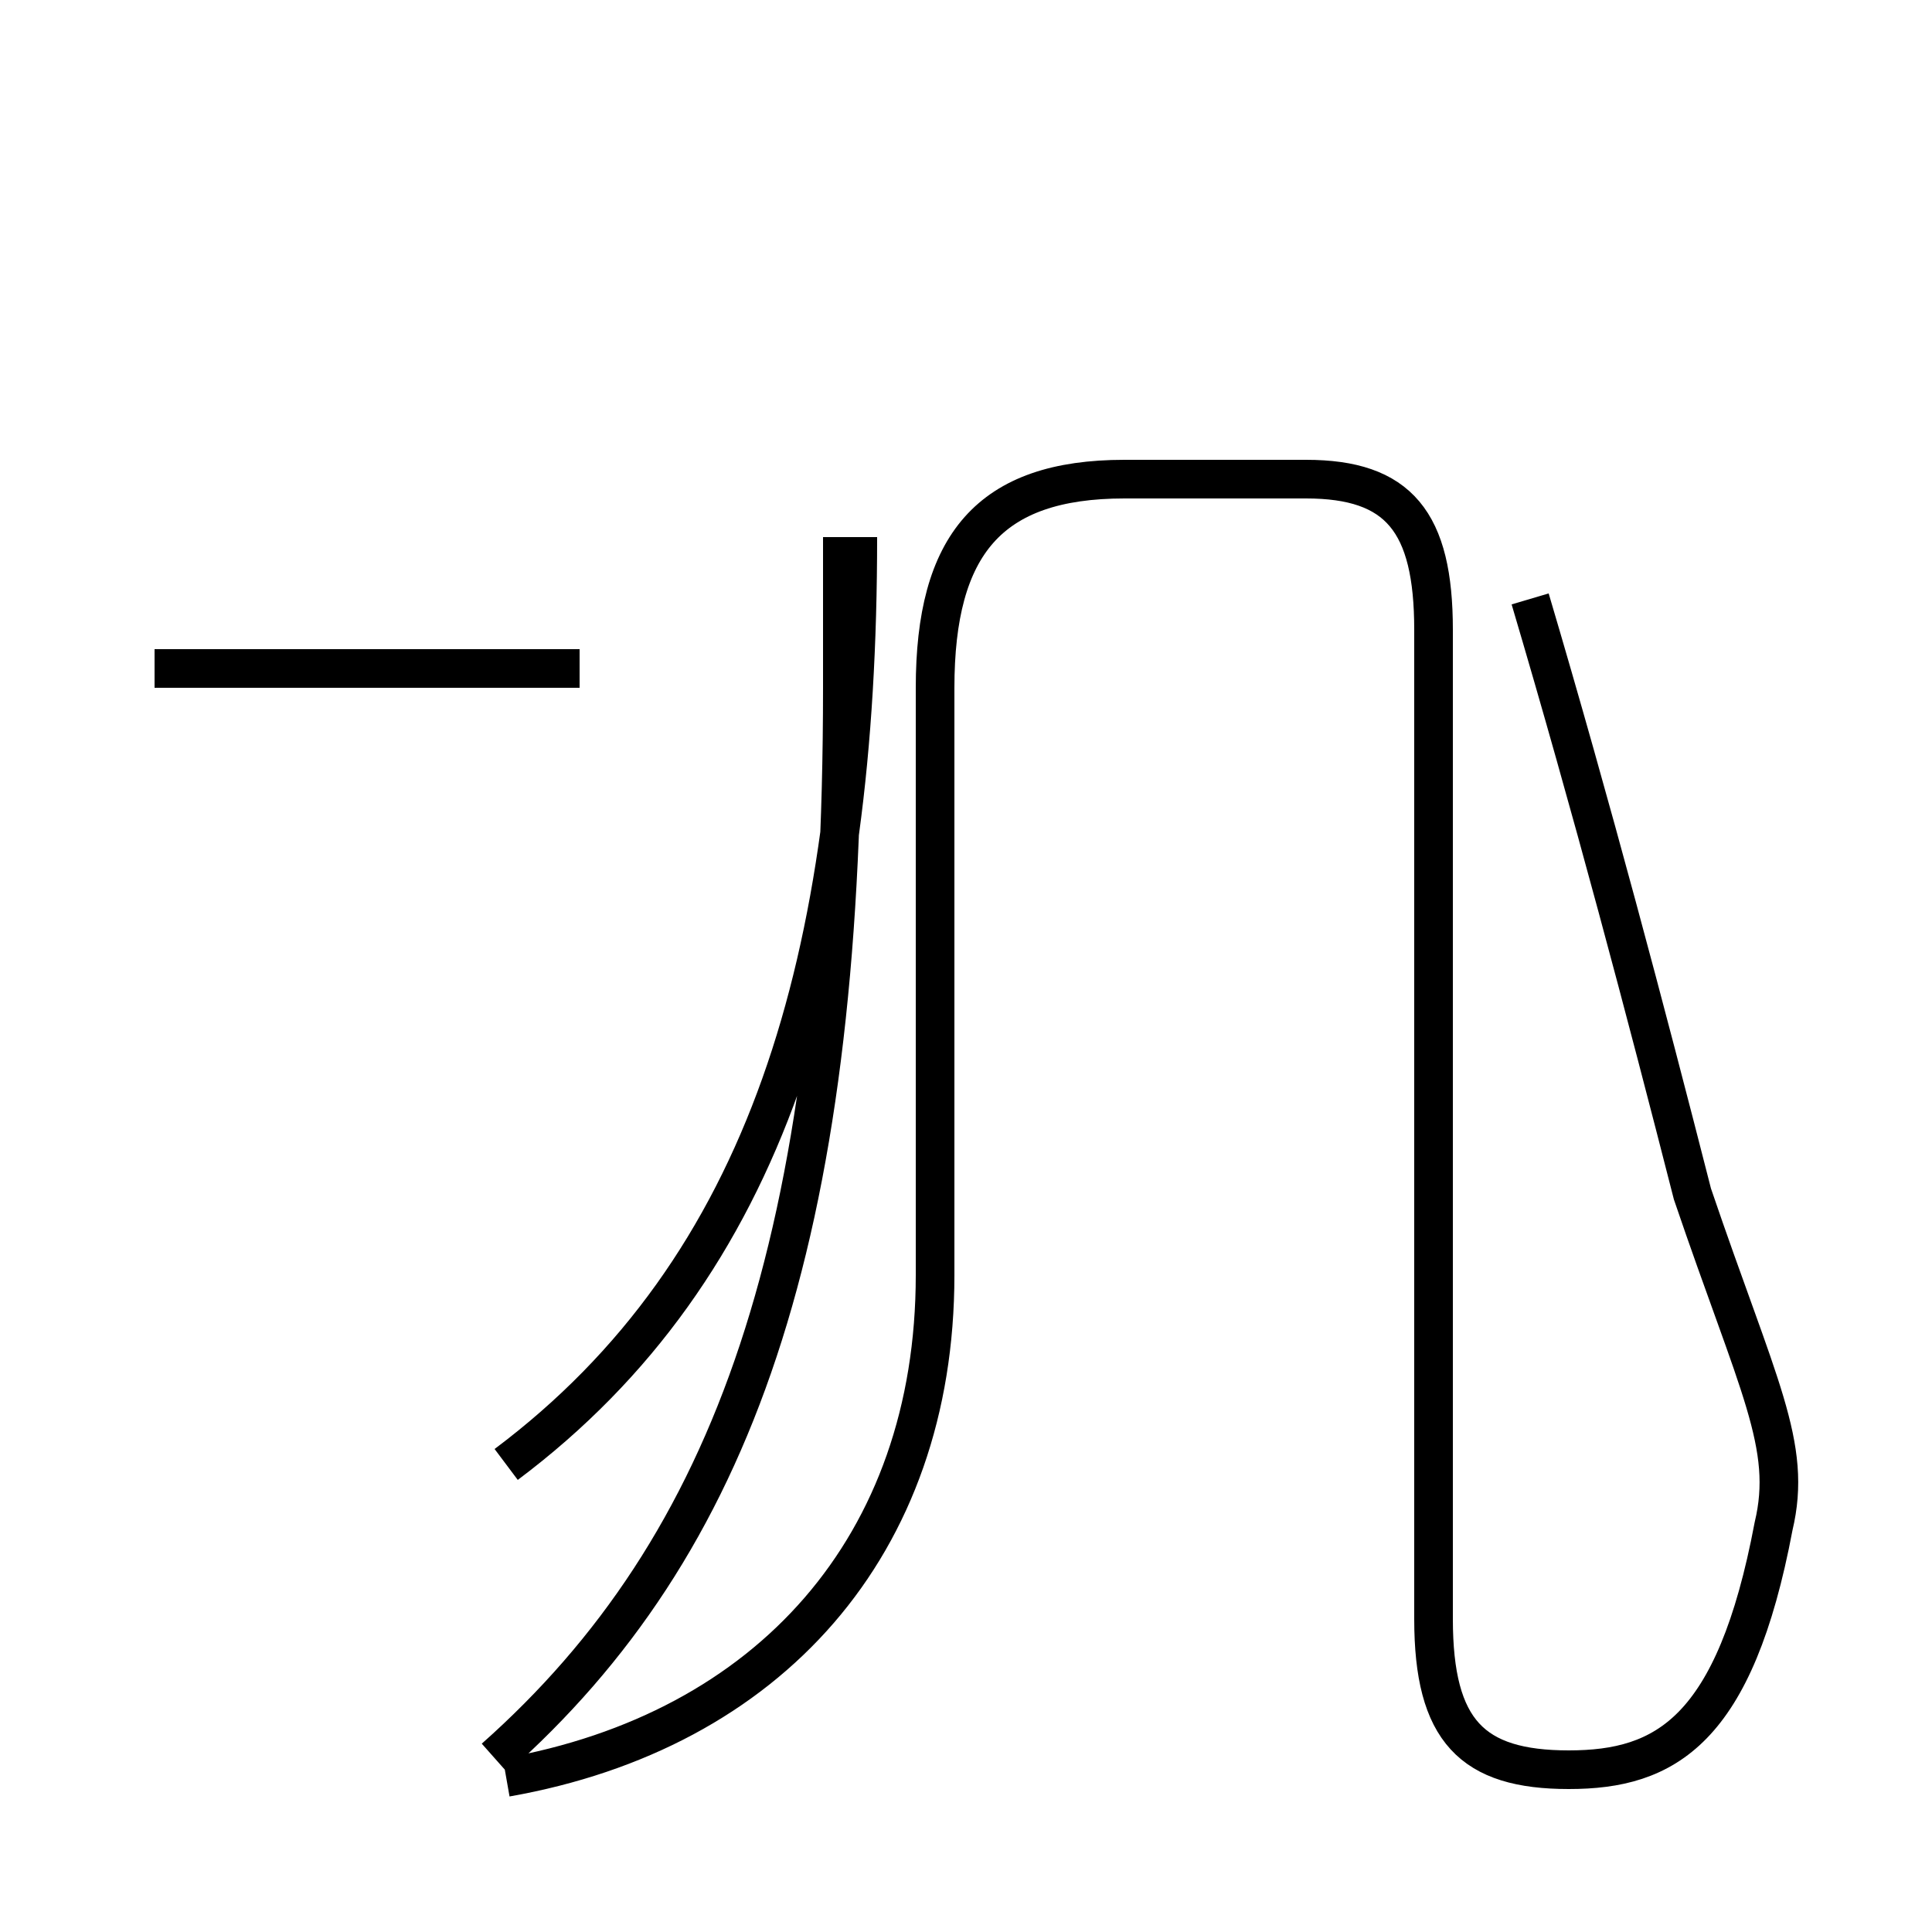 <?xml version='1.0' encoding='utf8'?>
<svg viewBox="0.0 -44.0 50.0 50.0" version="1.1" xmlns="http://www.w3.org/2000/svg">
<rect x="0.0" y="-44.0" width="50.0" height="50.0" fill="#808080" stroke="none"/>
<rect x="-1000" y="-1000" width="2000" height="2000" stroke="white" fill="white"/>
<g style="fill:none; stroke:#000000;  stroke-width:1">
<path d="M 15.0 26.7 L 4.0 26.7 M 12.8 -1.5 C 19.0 4.0 21.8 11.9 21.8 26.2 L 21.8 30.1 M 13.1 6.1 C 19.9 11.2 22.2 19.2 22.2 30.1 M 13.1 -2.0 C 19.9 -0.8 24.2 4.0 24.2 11.0 L 24.2 26.2 C 24.2 29.9 25.6 31.6 29.1 31.6 L 33.8 31.6 C 36.2 31.6 37.1 30.5 37.1 27.7 L 37.1 2.1 C 37.1 -0.8 38.1 -1.8 40.6 -1.8 C 43.1 -1.8 44.9 -0.8 45.9 4.5 C 46.4 6.6 45.5 8.1 43.8 13.1 C 42.6 17.8 41.2 23.1 39.6 28.5 " transform="scale(1, -1)" />
</g>
</svg>